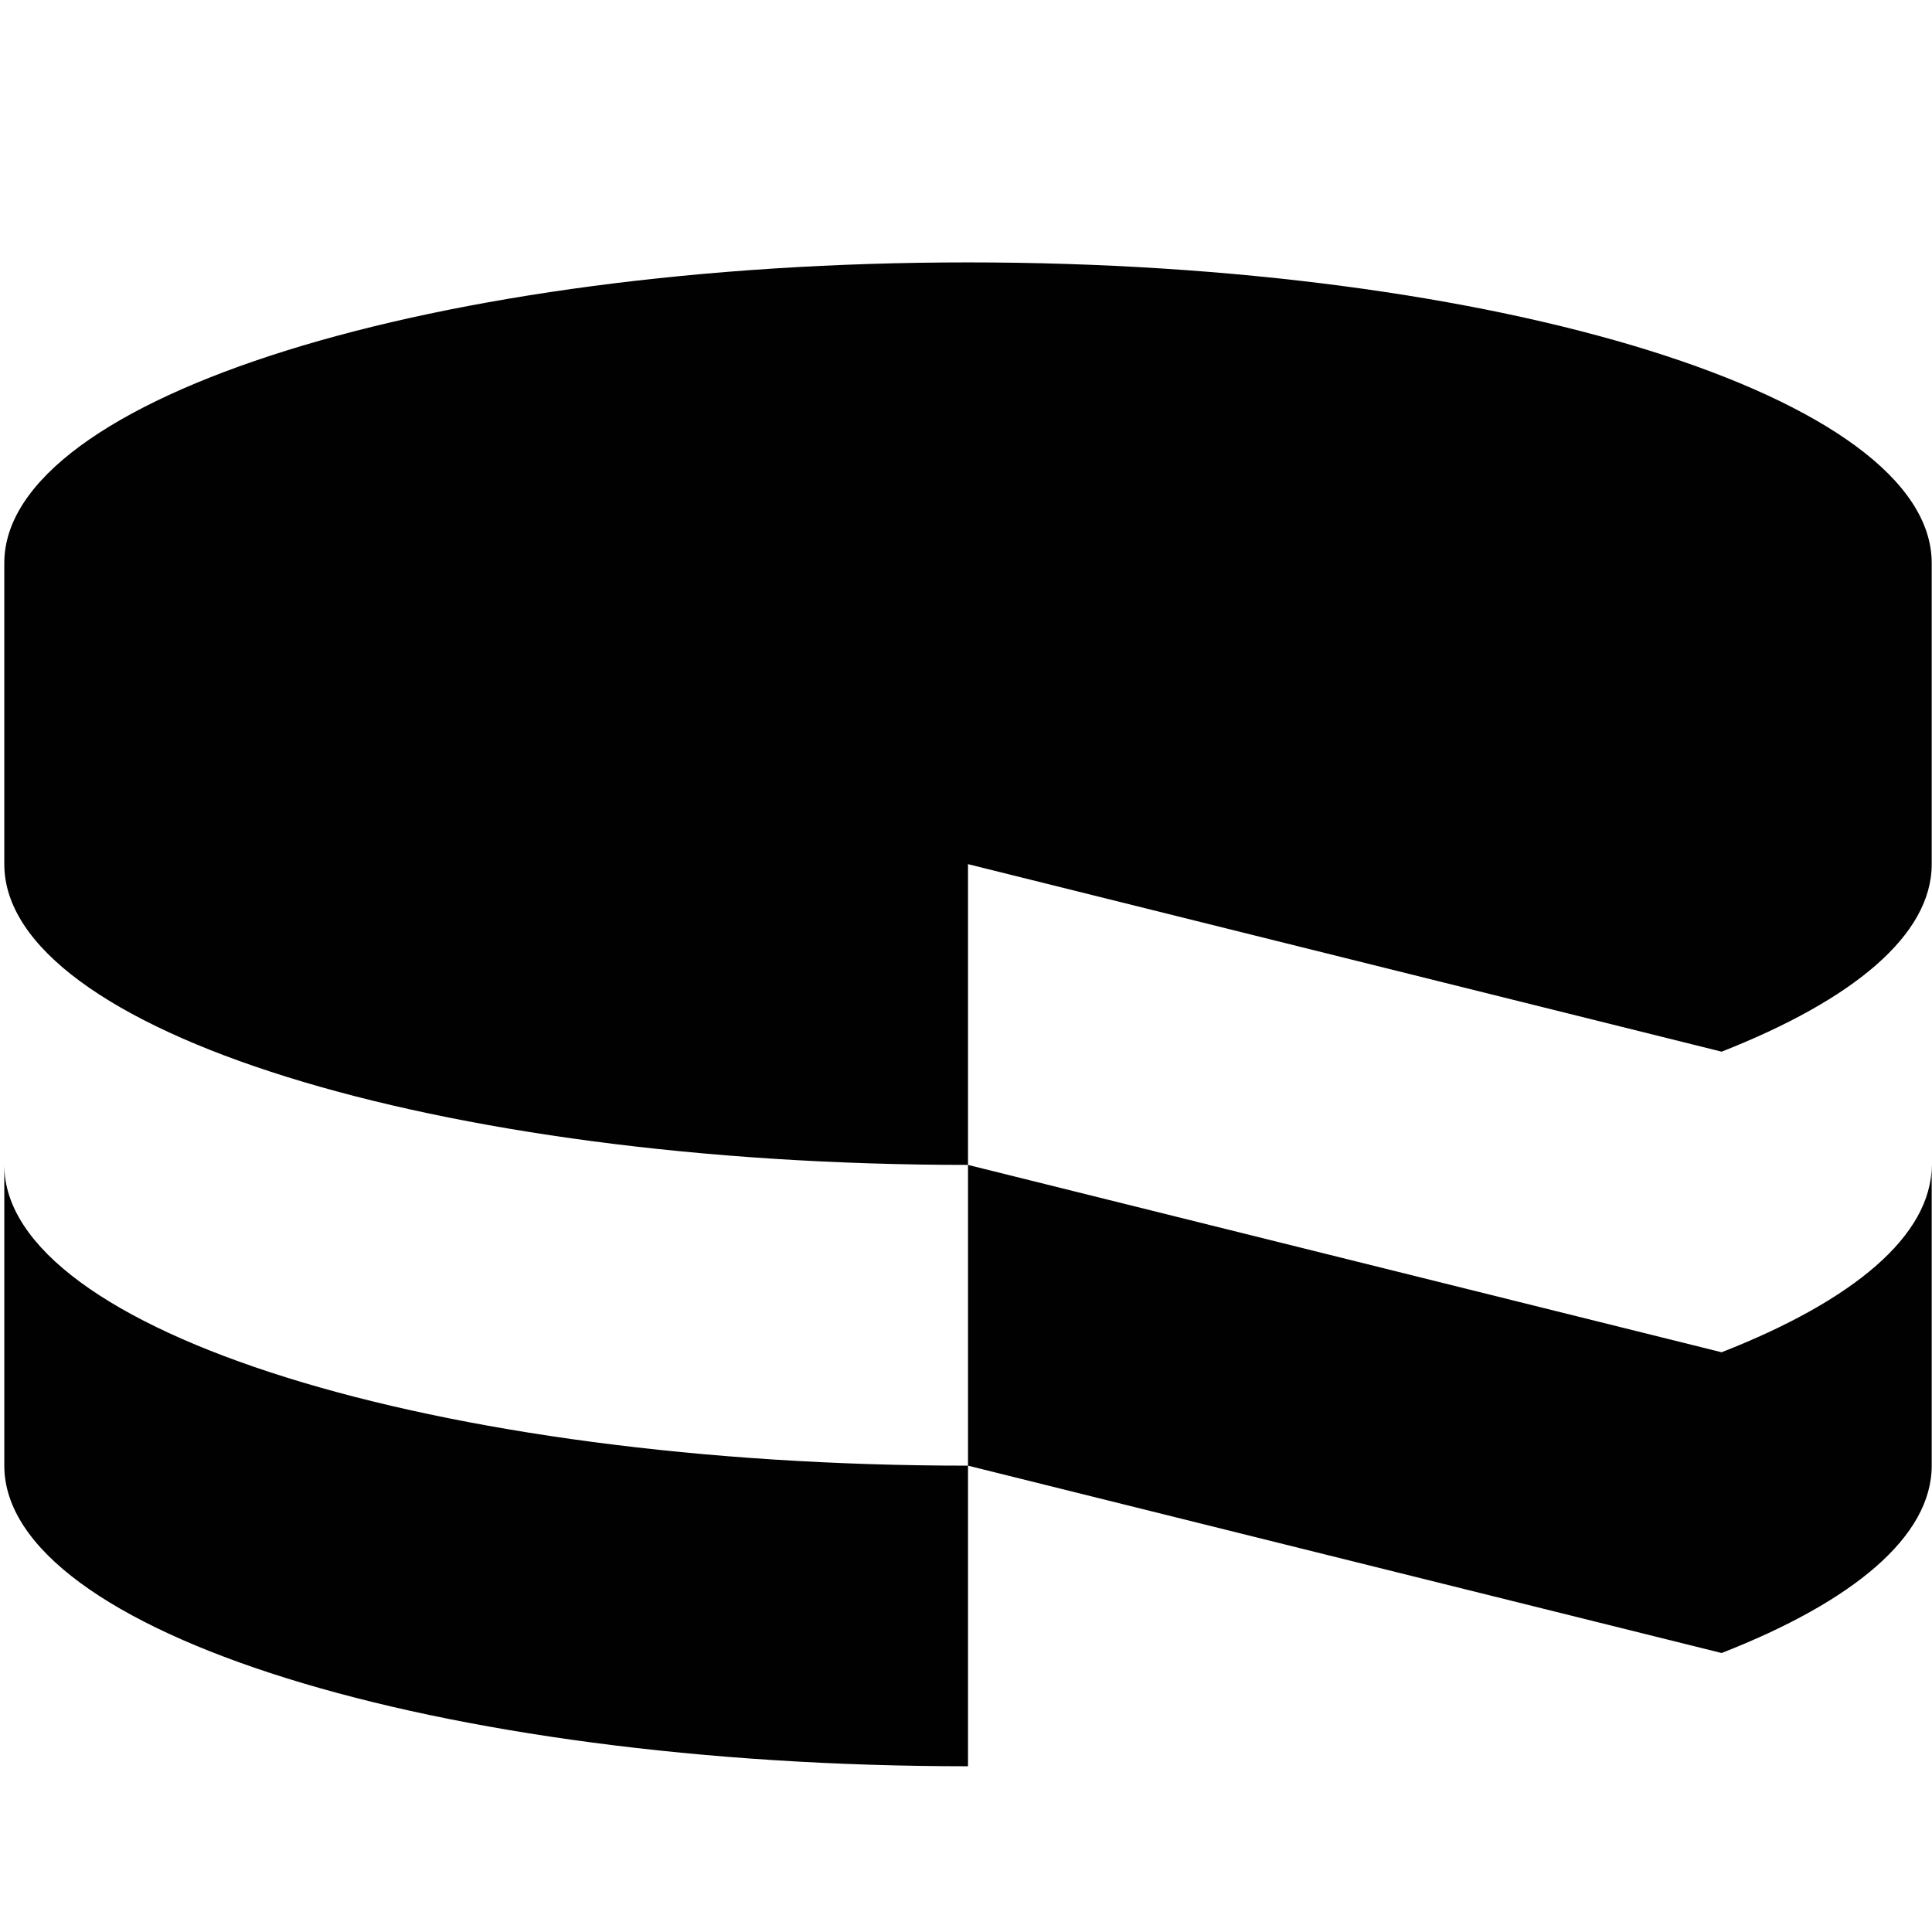 <?xml version="1.0" encoding="utf-8"?>
<!-- Generator: Adobe Illustrator 16.0.0, SVG Export Plug-In . SVG Version: 6.00 Build 0)  -->
<!DOCTYPE svg PUBLIC "-//W3C//DTD SVG 1.1 Tiny//EN" "http://www.w3.org/Graphics/SVG/1.1/DTD/svg11-tiny.dtd">
<svg version="1.1" baseProfile="tiny" id="Layer_1" xmlns="http://www.w3.org/2000/svg" xmlns:xlink="http://www.w3.org/1999/xlink"
	 x="0px" y="0px" width="512px" height="512px" viewBox="0 0 512 512" xml:space="preserve">
<path fill="#010101" d="M1.14,308.712v79.703c0,43.992,114.288,79.661,255.392,79.661v-79.661
	c-141.104,0-255.392-35.755-255.392-79.661V308.712L1.14,308.712z M456.246,358.364l-199.715-49.652v79.703l199.715,49.651
	c34.819-13.619,55.676-30.859,55.676-49.651v-79.703C511.922,327.483,491.065,344.722,456.246,358.364z M256.531,229.072v79.64
	c-141.04,0-255.392-35.691-255.392-79.682v-79.832c0-43.927,114.288-79.661,255.392-79.661c140.997,0,255.391,35.755,255.391,79.682
	v79.811c0,18.792-20.856,35.968-55.676,49.673l-199.715-49.695V229.072z"/>
</svg>
